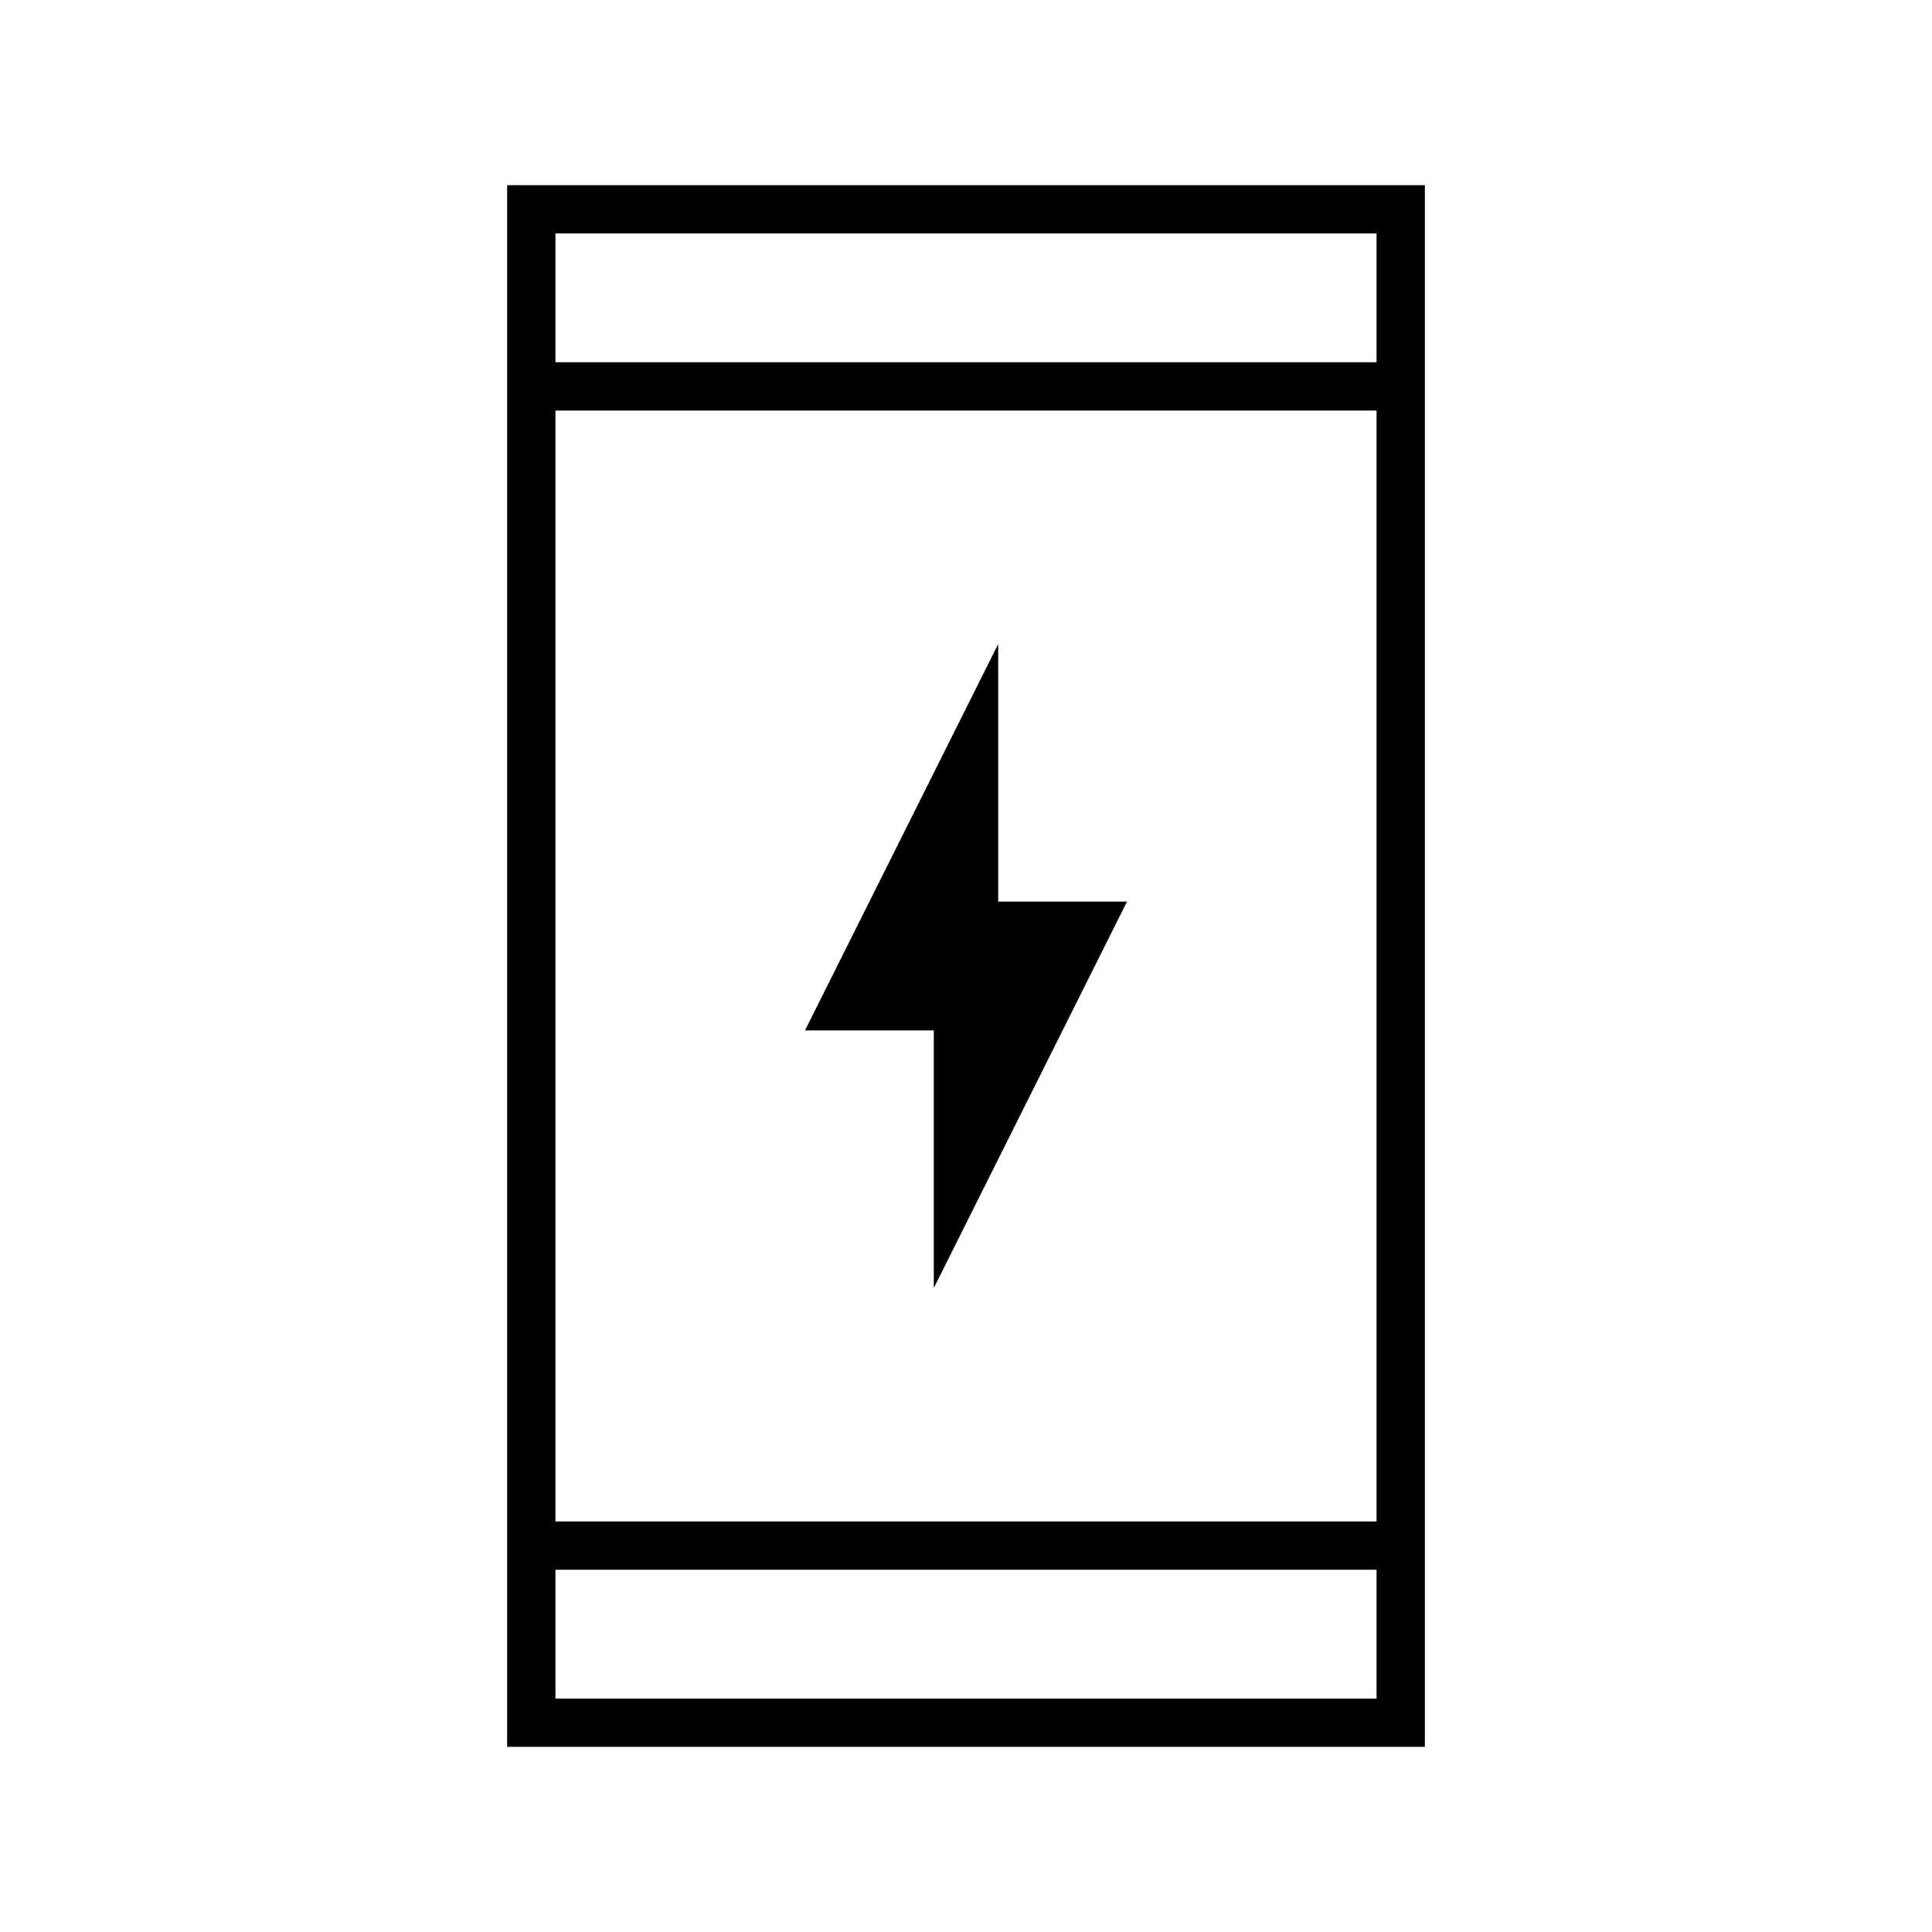 <svg xmlns="http://www.w3.org/2000/svg" height="40" viewBox="0 -960 960 960" width="40"><path d="M464-320v-128h-64l96-192v128h64l-96 192ZM252-92v-776h456v776H252Zm24-88v64h408v-64H276Zm0-24h408v-552H276v552Zm0-576h408v-64H276v64Zm0 0v-64 64Zm0 600v64-64Z"/></svg>